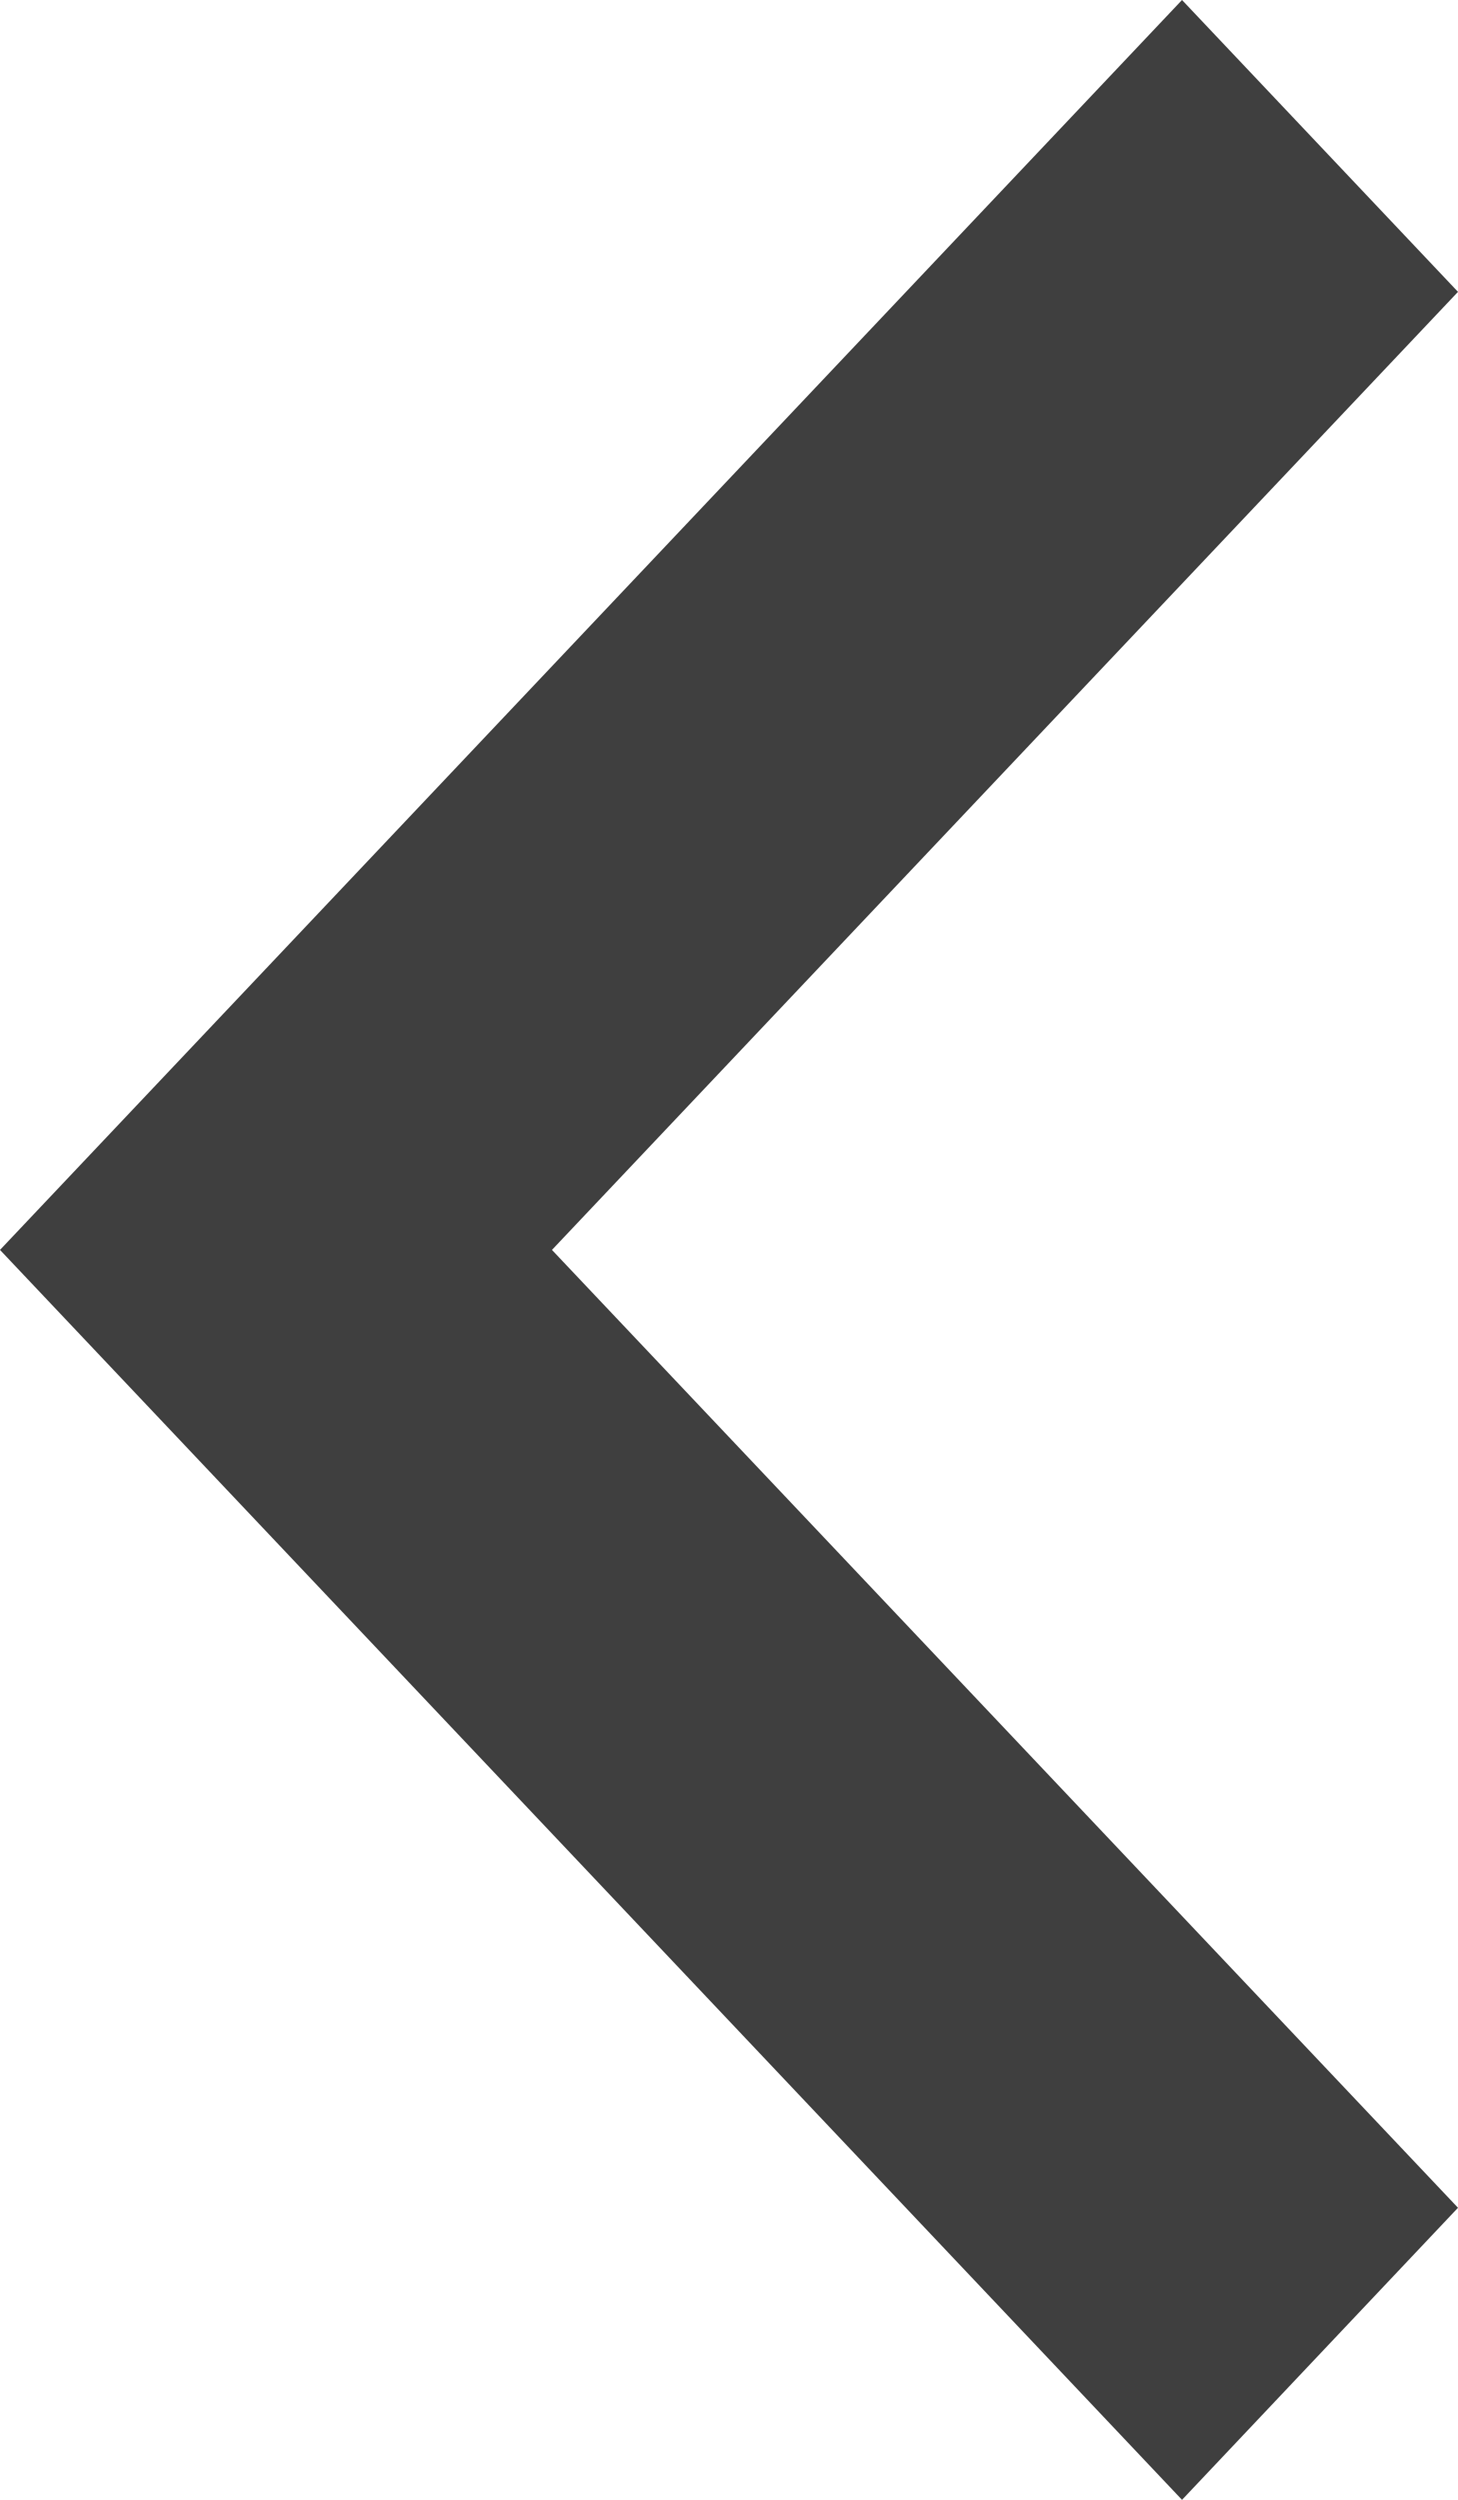<svg xmlns="http://www.w3.org/2000/svg" width="7" height="12" viewBox="0 0 7 12">
    <path fill="#3F3F3F" fill-rule="evenodd" d="M1.325 0L0 1.401 4.35 6 0 10.598 1.325 12 7 6z" transform="matrix(-1 0 0 1 7 0)"/>
</svg>
